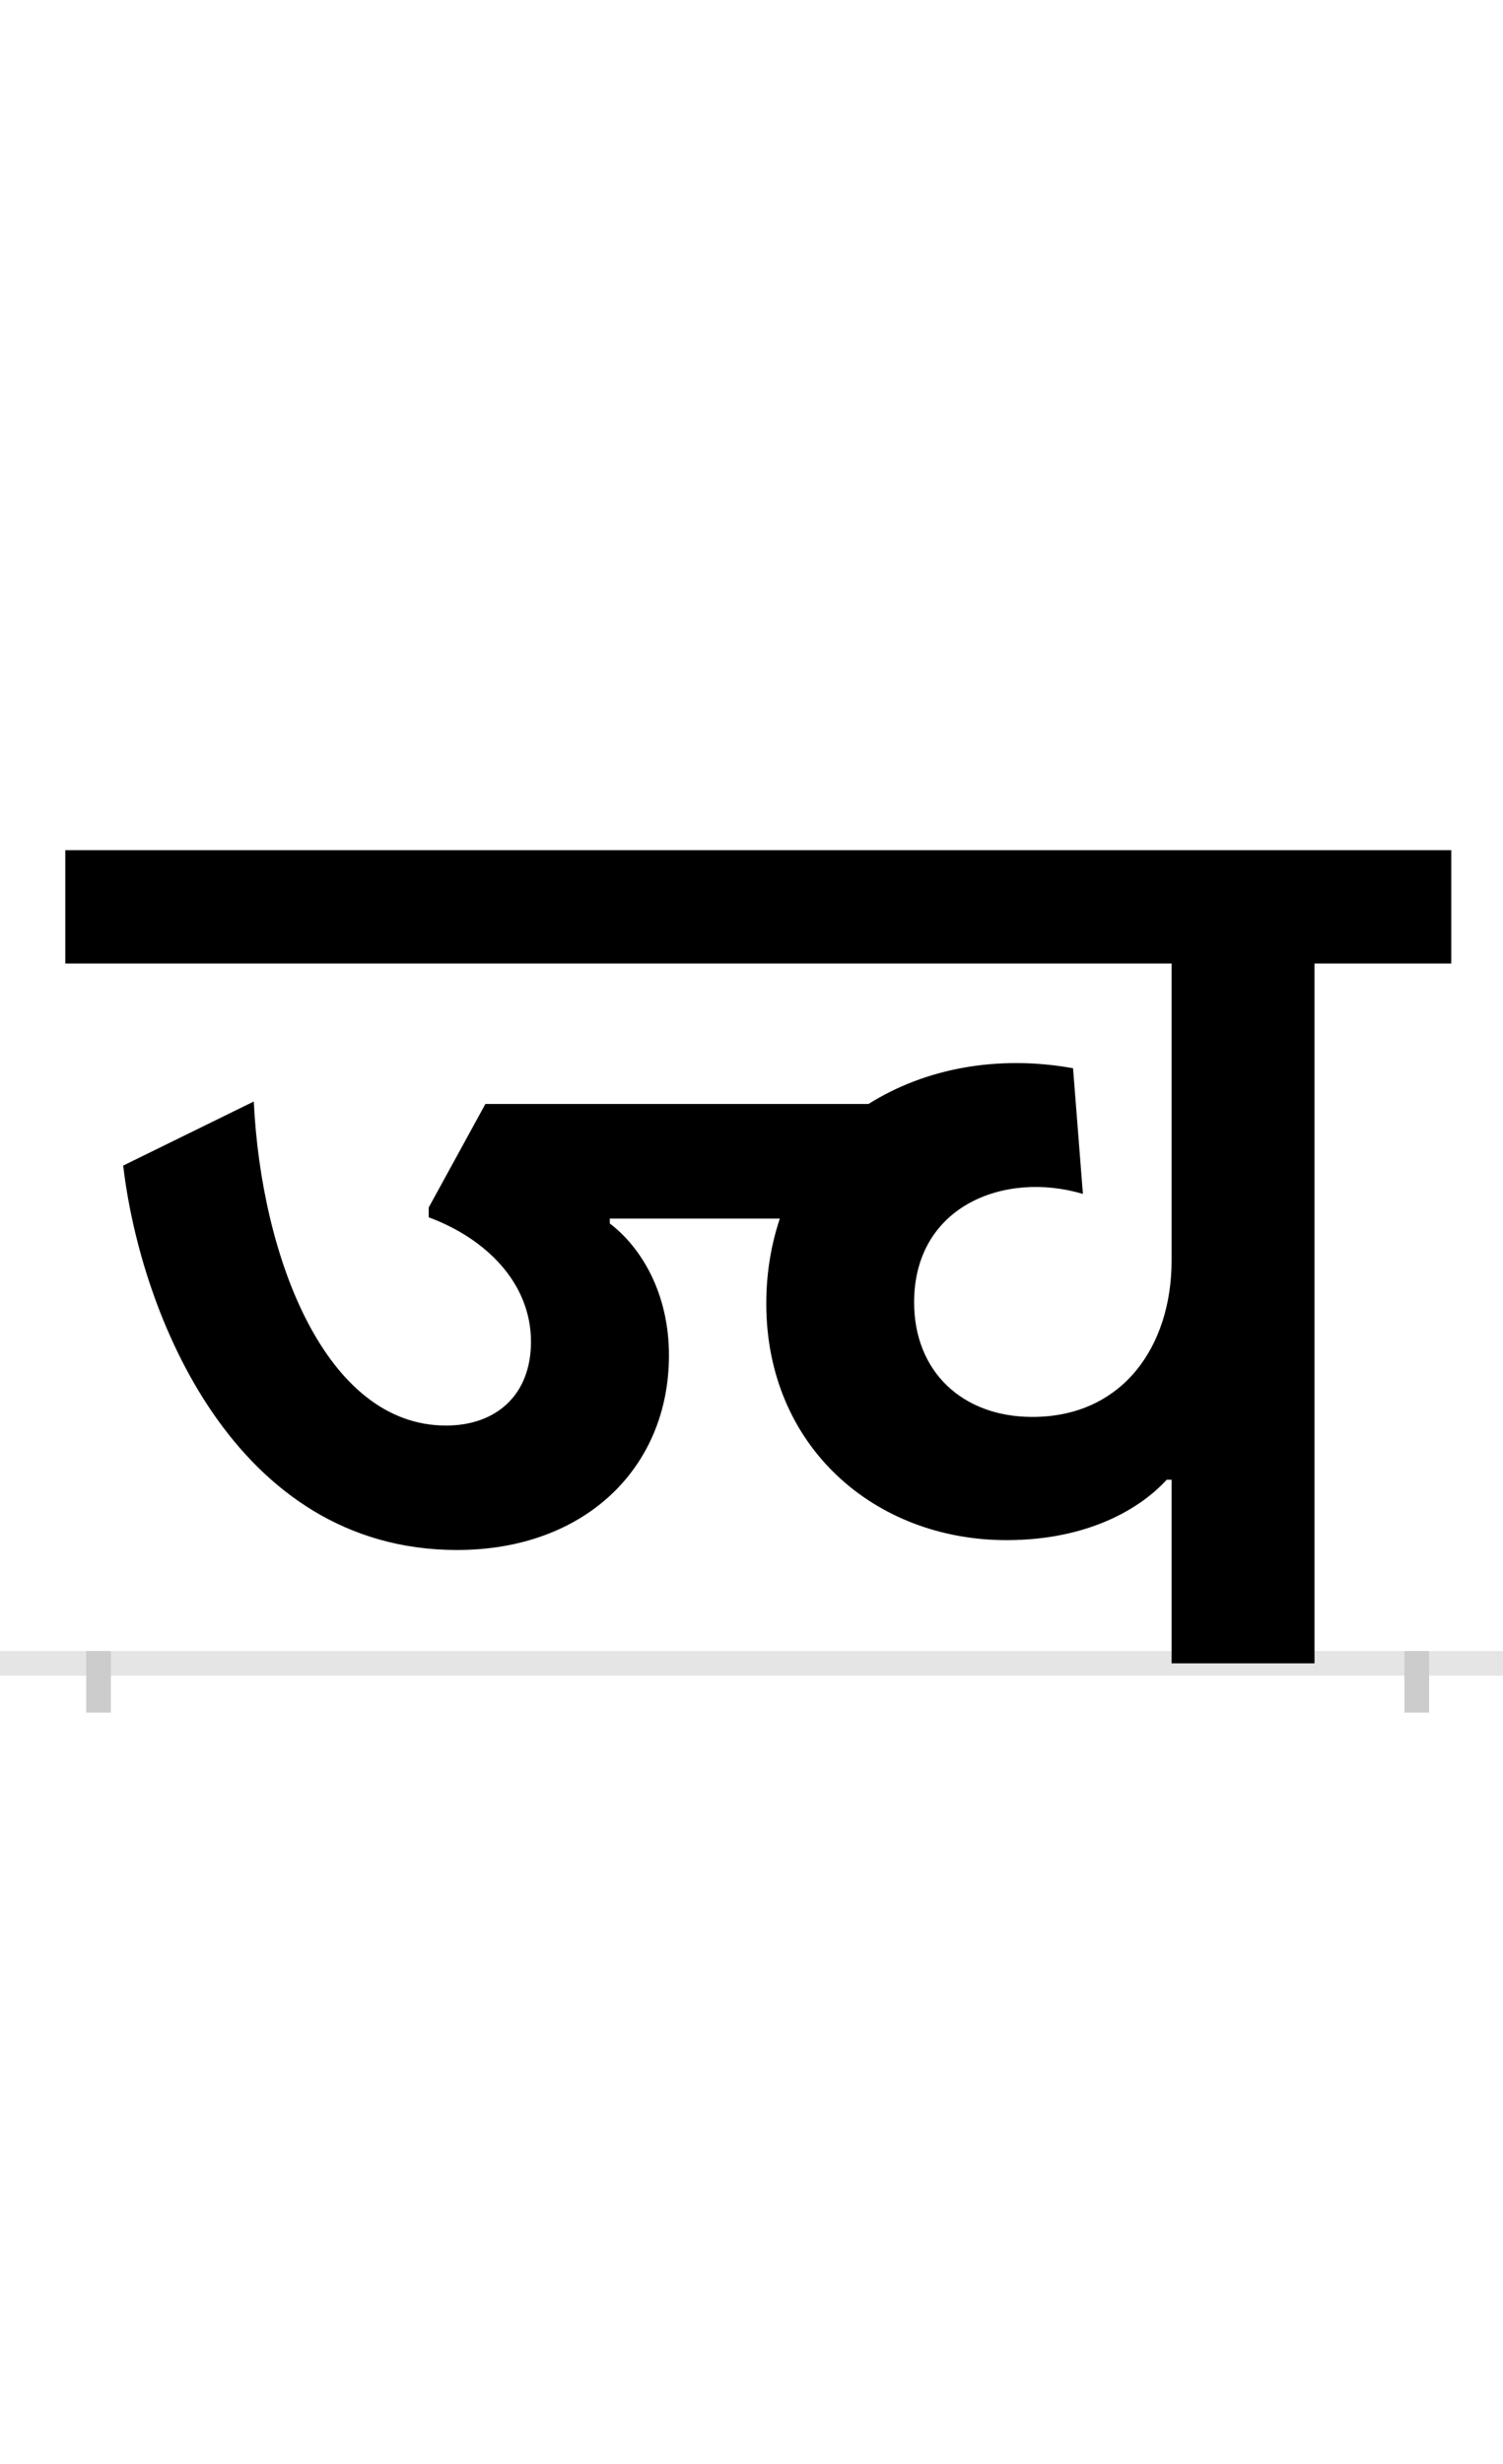 <?xml version="1.0" encoding="UTF-8"?>
<svg height="200.0" version="1.1" width="122.0" xmlns="http://www.w3.org/2000/svg" xmlns:xlink="http://www.w3.org/1999/xlink">
 <rect width="100%" height="100%" fill="#808080" stroke="none"/>
 <path d="M0,0 l122,0 l0,200 l-122,0 Z M0,0" fill="rgb(255,255,255)" transform="matrix(1,0,0,-1,0.0,200.0)"/>
 <path d="M0,0 l122,0" fill="none" stroke="rgb(229,229,229)" stroke-width="2" transform="matrix(1,0,0,-1,0.0,135.0)"/>
 <path d="M0,1 l0,-5" fill="none" stroke="rgb(204,204,204)" stroke-width="2" transform="matrix(1,0,0,-1,8.0,135.0)"/>
 <path d="M0,1 l0,-5" fill="none" stroke="rgb(204,204,204)" stroke-width="2" transform="matrix(1,0,0,-1,115.0,135.0)"/>
 <path d="M987,568 l111,0 l0,92 l-1125,0 l0,-92 l898,0 l0,-241 c0,-70,-40,-127,-113,-127 c-57,0,-96,37,-96,93 c0,78,73,107,137,88 l-8,102 c-61,11,-120,0,-166,-29 l-311,0 l-46,-84 l0,-8 c46,-17,83,-53,83,-101 c0,-43,-28,-68,-69,-68 c-98,0,-150,137,-156,263 l-106,-52 c14,-120,90,-312,271,-312 c104,0,172,67,172,158 c0,51,-23,88,-48,107 l0,4 l138,0 c-7,-21,-11,-44,-11,-69 c0,-116,88,-192,195,-192 c68,0,110,27,130,49 l4,0 l0,-149 l116,0 Z M987,568" fill="rgb(0,0,0)" transform="matrix(0.1,0.0,0.0,-0.1,8.0,135.0)"/>
</svg>